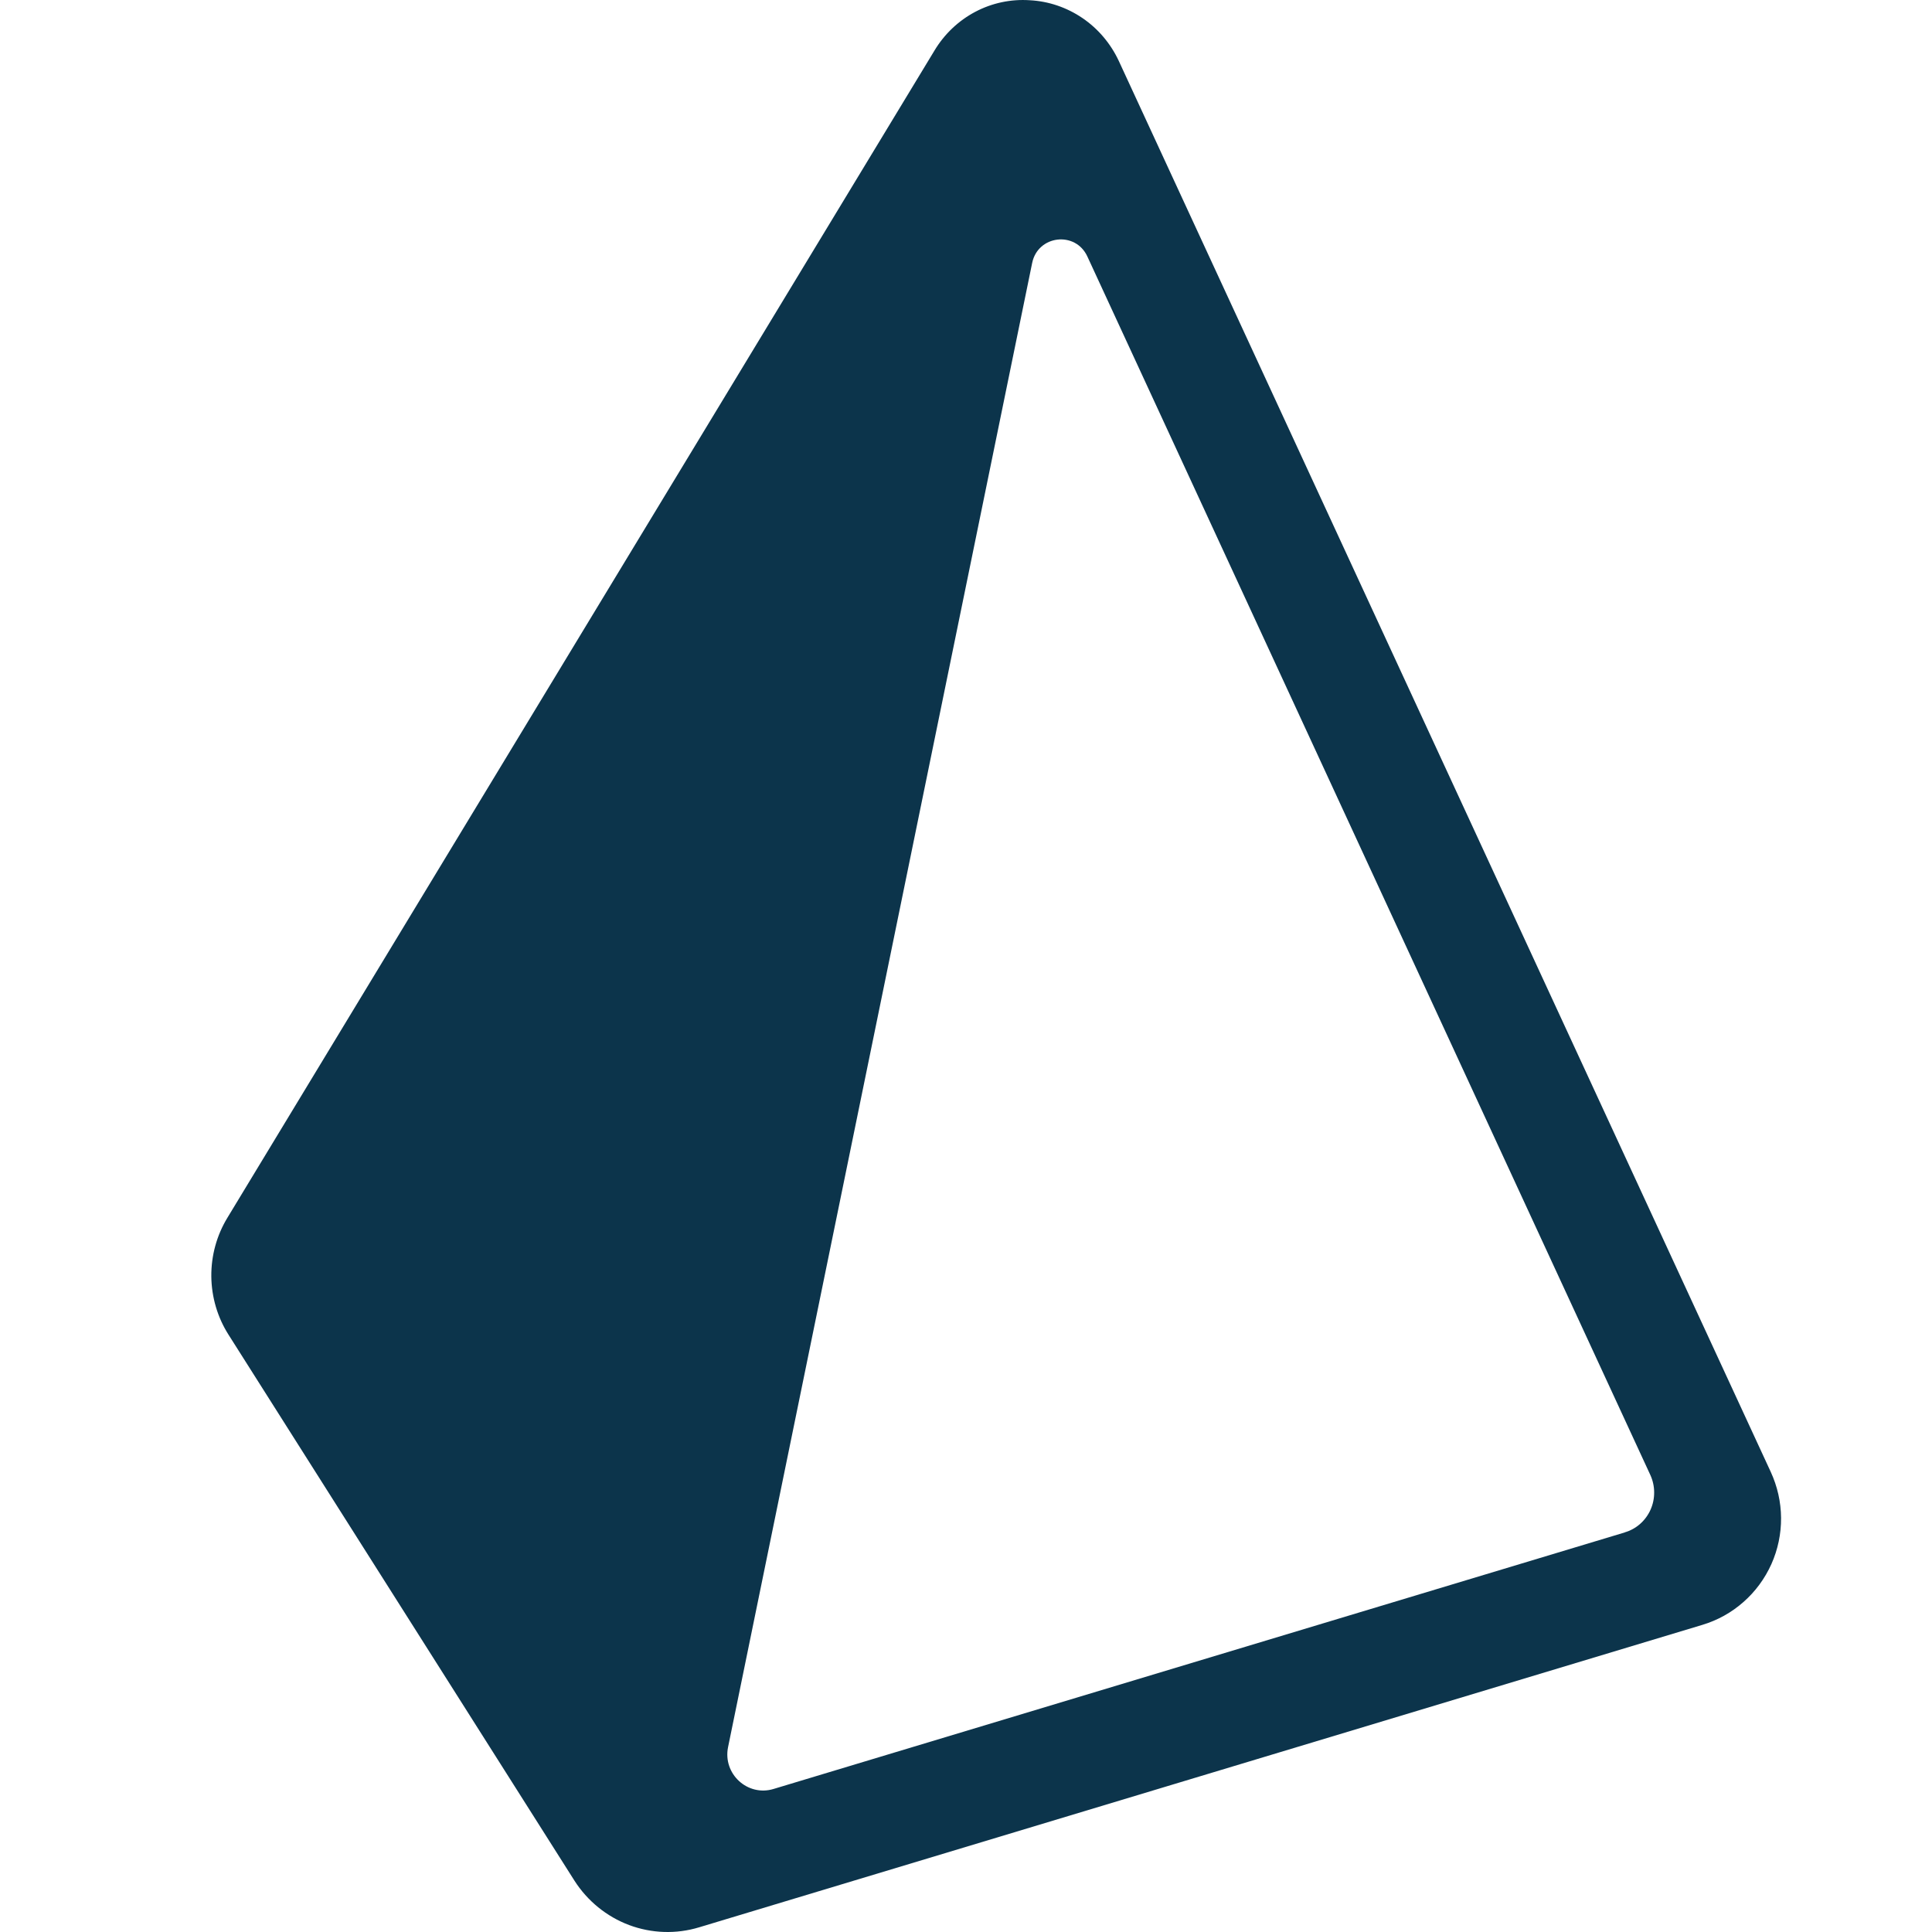 <svg width="32" height="32" viewBox="0 0 32 32" fill="none" xmlns="http://www.w3.org/2000/svg">
<g id="logos/prisma">
<g id="prisma">
<path id="Vector" fill-rule="evenodd" clip-rule="evenodd" d="M25.829 24.379L15.031 1.01C14.897 0.723 14.69 0.477 14.43 0.3C14.17 0.123 13.868 0.02 13.556 0.004C13.243 -0.017 12.931 0.049 12.653 0.196C12.375 0.343 12.141 0.565 11.978 0.837L0.267 20.169C0.089 20.461 -0.003 20.798 9.42081e-05 21.142C0.004 21.486 0.103 21.822 0.287 22.11L6.013 31.147C6.229 31.486 6.548 31.745 6.92 31.885C7.293 32.024 7.7 32.038 8.081 31.922L24.696 26.913C24.946 26.838 25.178 26.71 25.375 26.536C25.573 26.363 25.731 26.148 25.84 25.906C25.947 25.666 26.002 25.405 26 25.141C25.998 24.877 25.939 24.618 25.829 24.379ZM23.411 25.382L9.312 29.631C8.882 29.761 8.469 29.381 8.559 28.938L13.596 4.355C13.69 3.895 14.313 3.821 14.51 4.248L23.835 24.431C23.876 24.521 23.898 24.619 23.898 24.718C23.899 24.818 23.878 24.916 23.838 25.006C23.797 25.097 23.738 25.177 23.664 25.242C23.59 25.307 23.503 25.354 23.41 25.381L23.411 25.382Z" transform="translate(3.5)" fill="#0C344B"/>
</g>
</g>
</svg>
